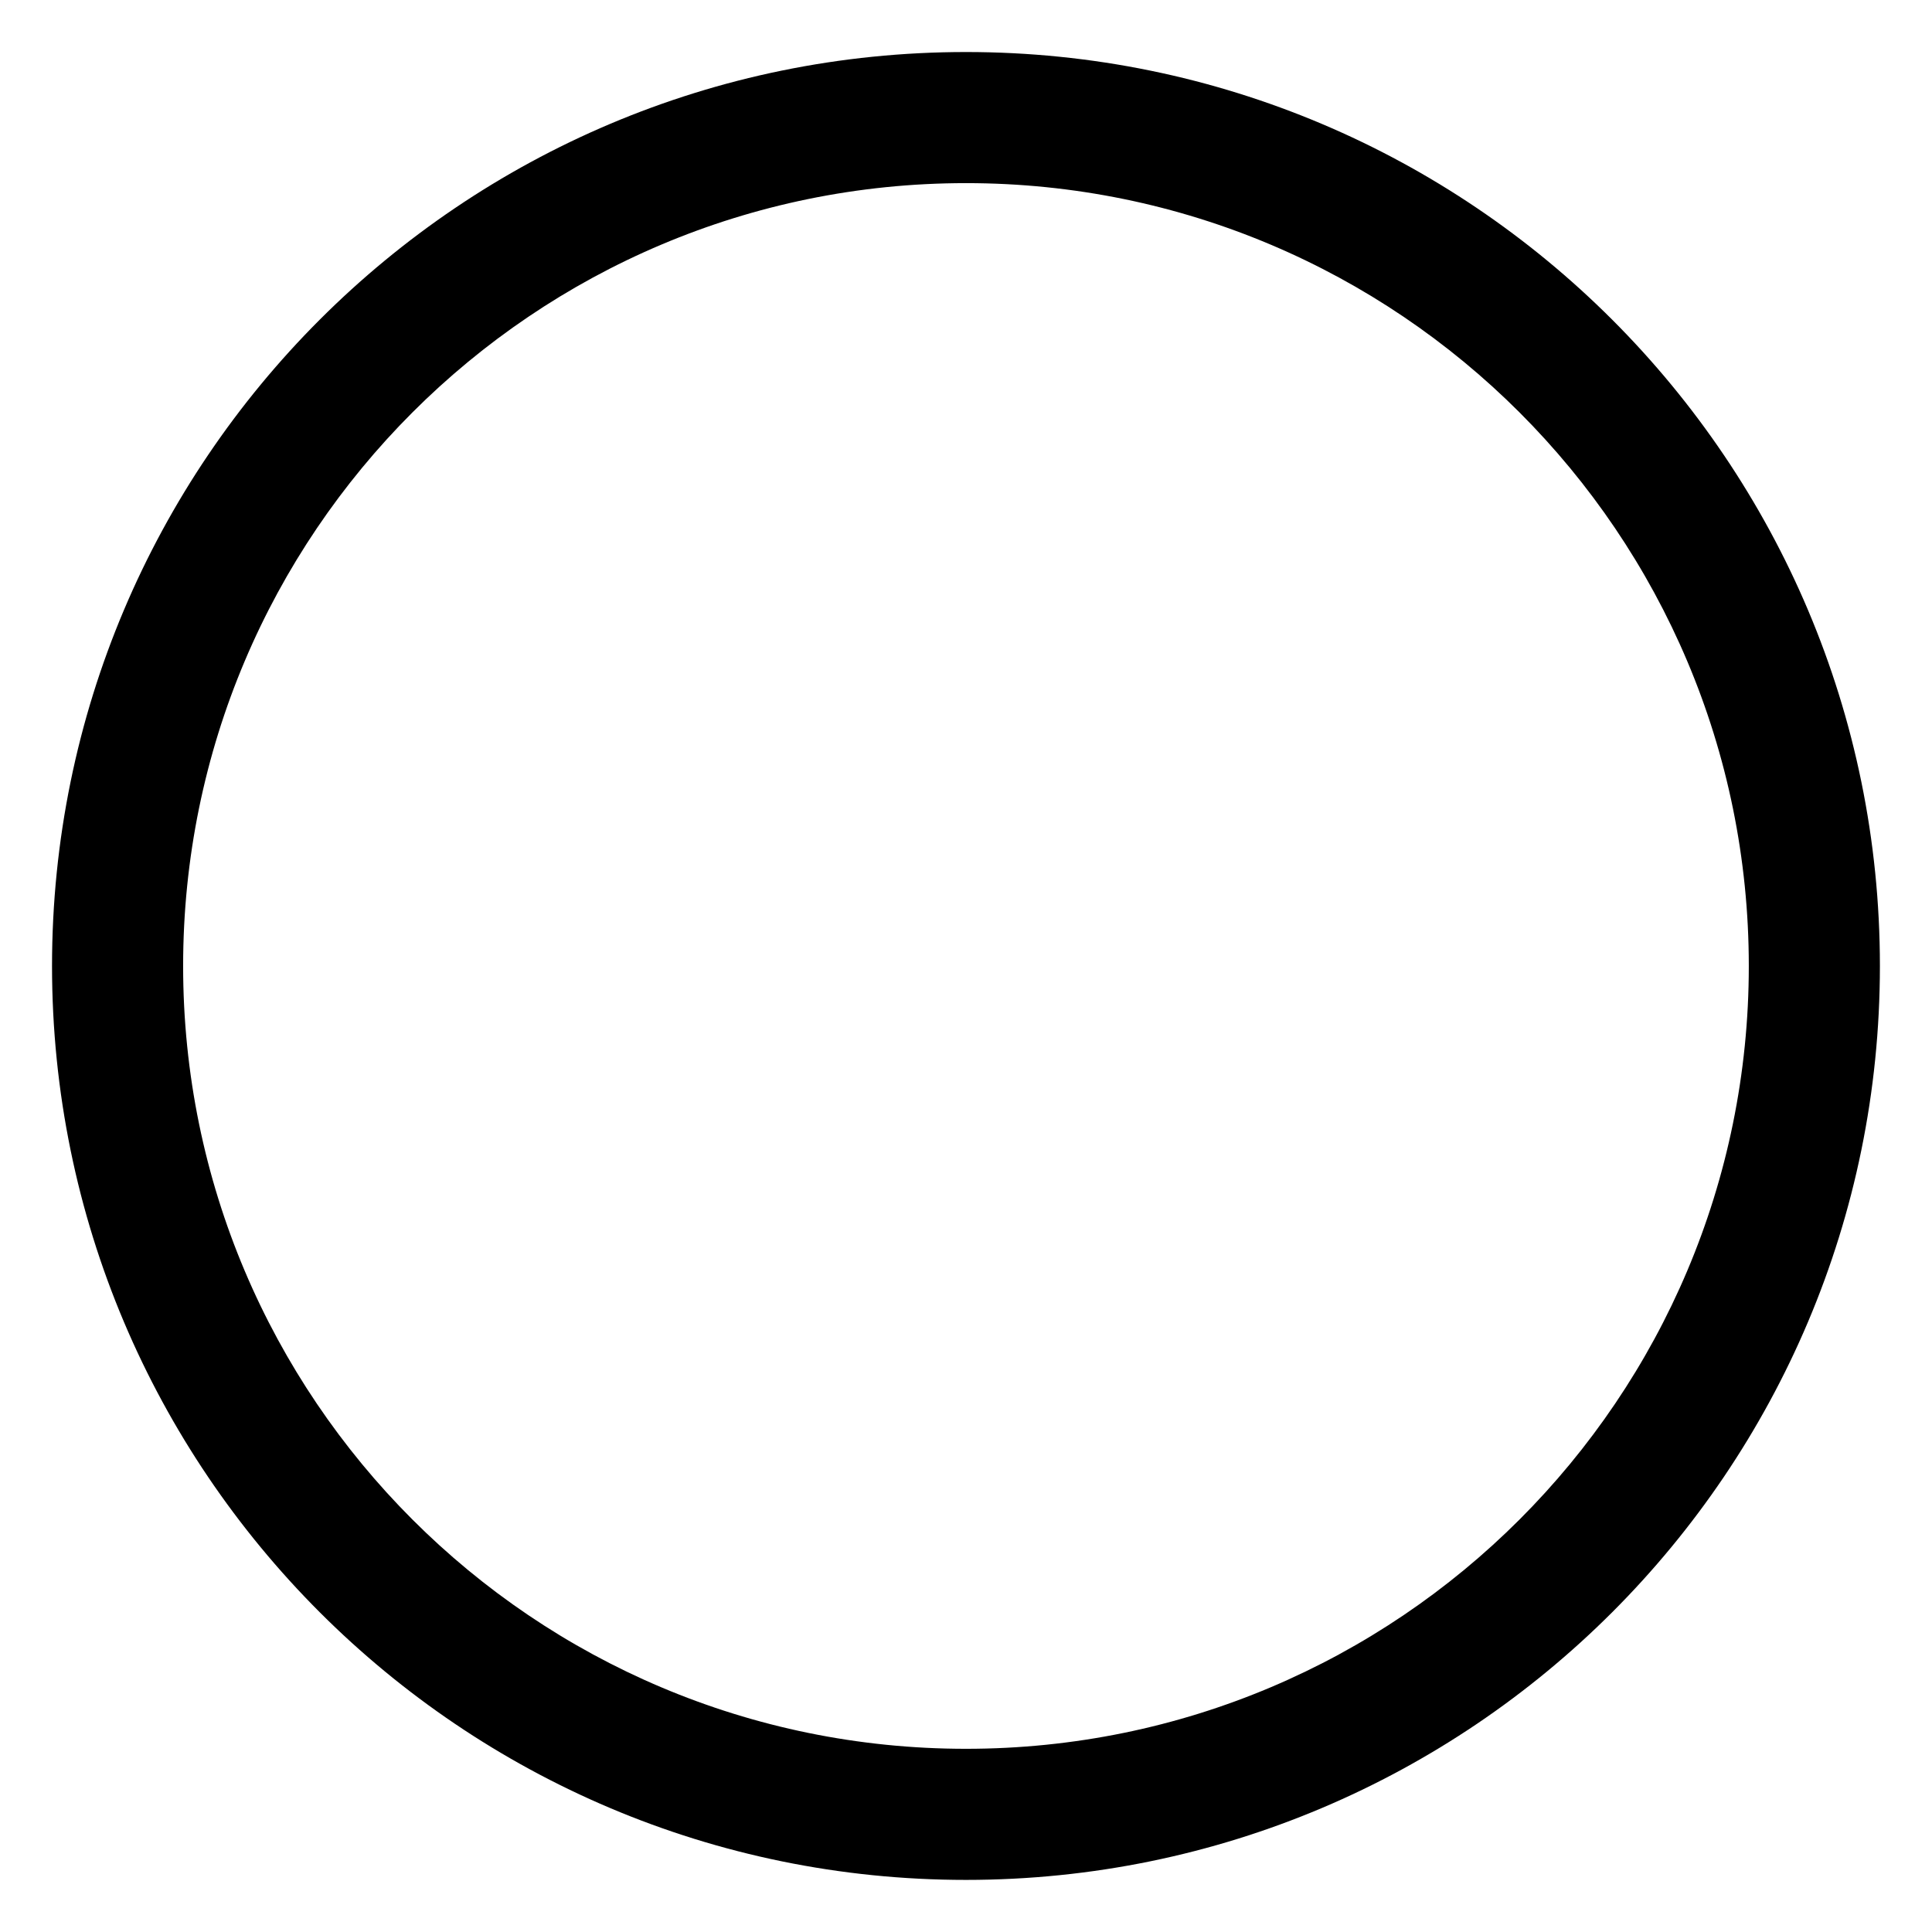 <svg width="28" height="28" viewBox="0 0 28 28" fill="none" xmlns="http://www.w3.org/2000/svg">
<path fill-rule="evenodd" clip-rule="evenodd" d="M0.754 14C0.754 6.684 6.684 0.754 14 0.754C21.315 0.754 27.245 6.684 27.245 14C27.245 21.315 21.315 27.245 14 27.245C6.684 27.245 0.754 21.315 0.754 14ZM14 2.654C7.734 2.654 2.654 7.734 2.654 14C2.654 20.266 7.734 25.345 14 25.345C20.266 25.345 25.345 20.266 25.345 14C25.345 7.734 20.266 2.654 14 2.654Z" fill="black"/>
</svg>
